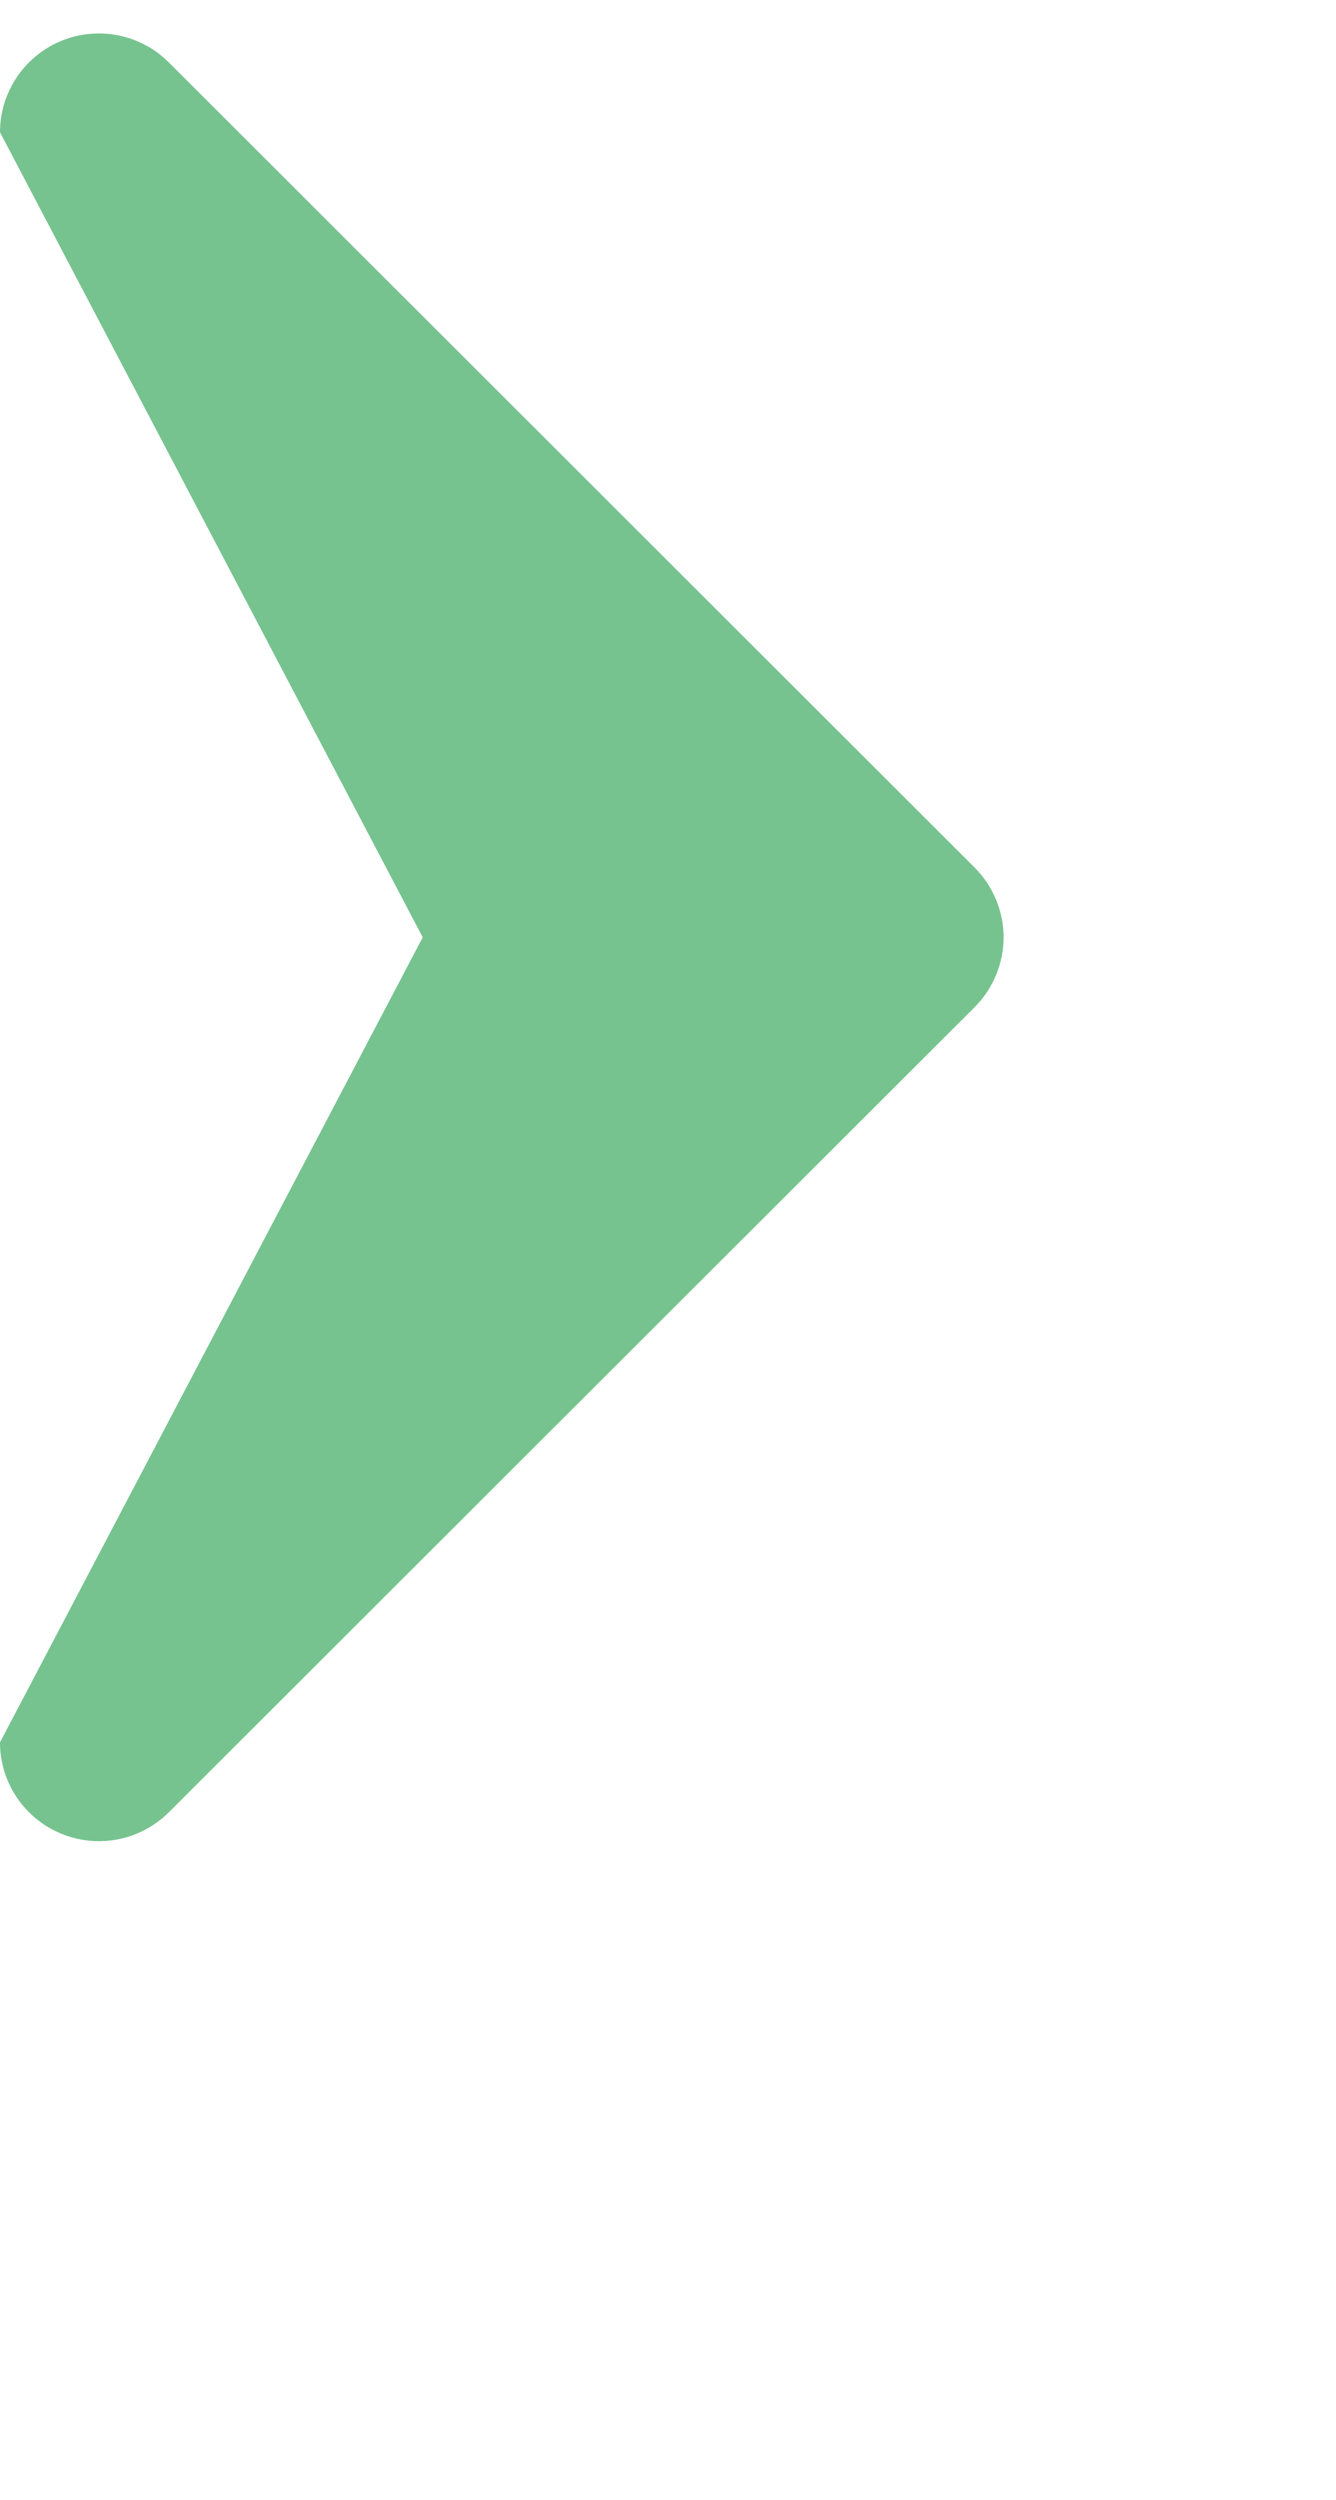 <svg 
 xmlns="http://www.w3.org/2000/svg"
 xmlns:xlink="http://www.w3.org/1999/xlink"
 width="0.208in" height="0.389in">
<path fill-rule="evenodd"  fill="rgb(118, 195, 143)"
 d="M14.566,12.957 L2.524,0.933 C2.101,0.510 1.465,0.384 0.912,0.612 C0.361,0.841 -0.000,1.379 -0.000,1.976 L6.318,14.000 L-0.000,26.024 C-0.000,26.622 0.361,27.159 0.912,27.387 C1.095,27.463 1.288,27.500 1.478,27.500 C1.863,27.500 2.240,27.350 2.524,27.068 L14.566,15.044 C14.842,14.769 15.000,14.389 15.000,14.000 C15.000,13.612 14.842,13.232 14.566,12.957 Z"/>
</svg>